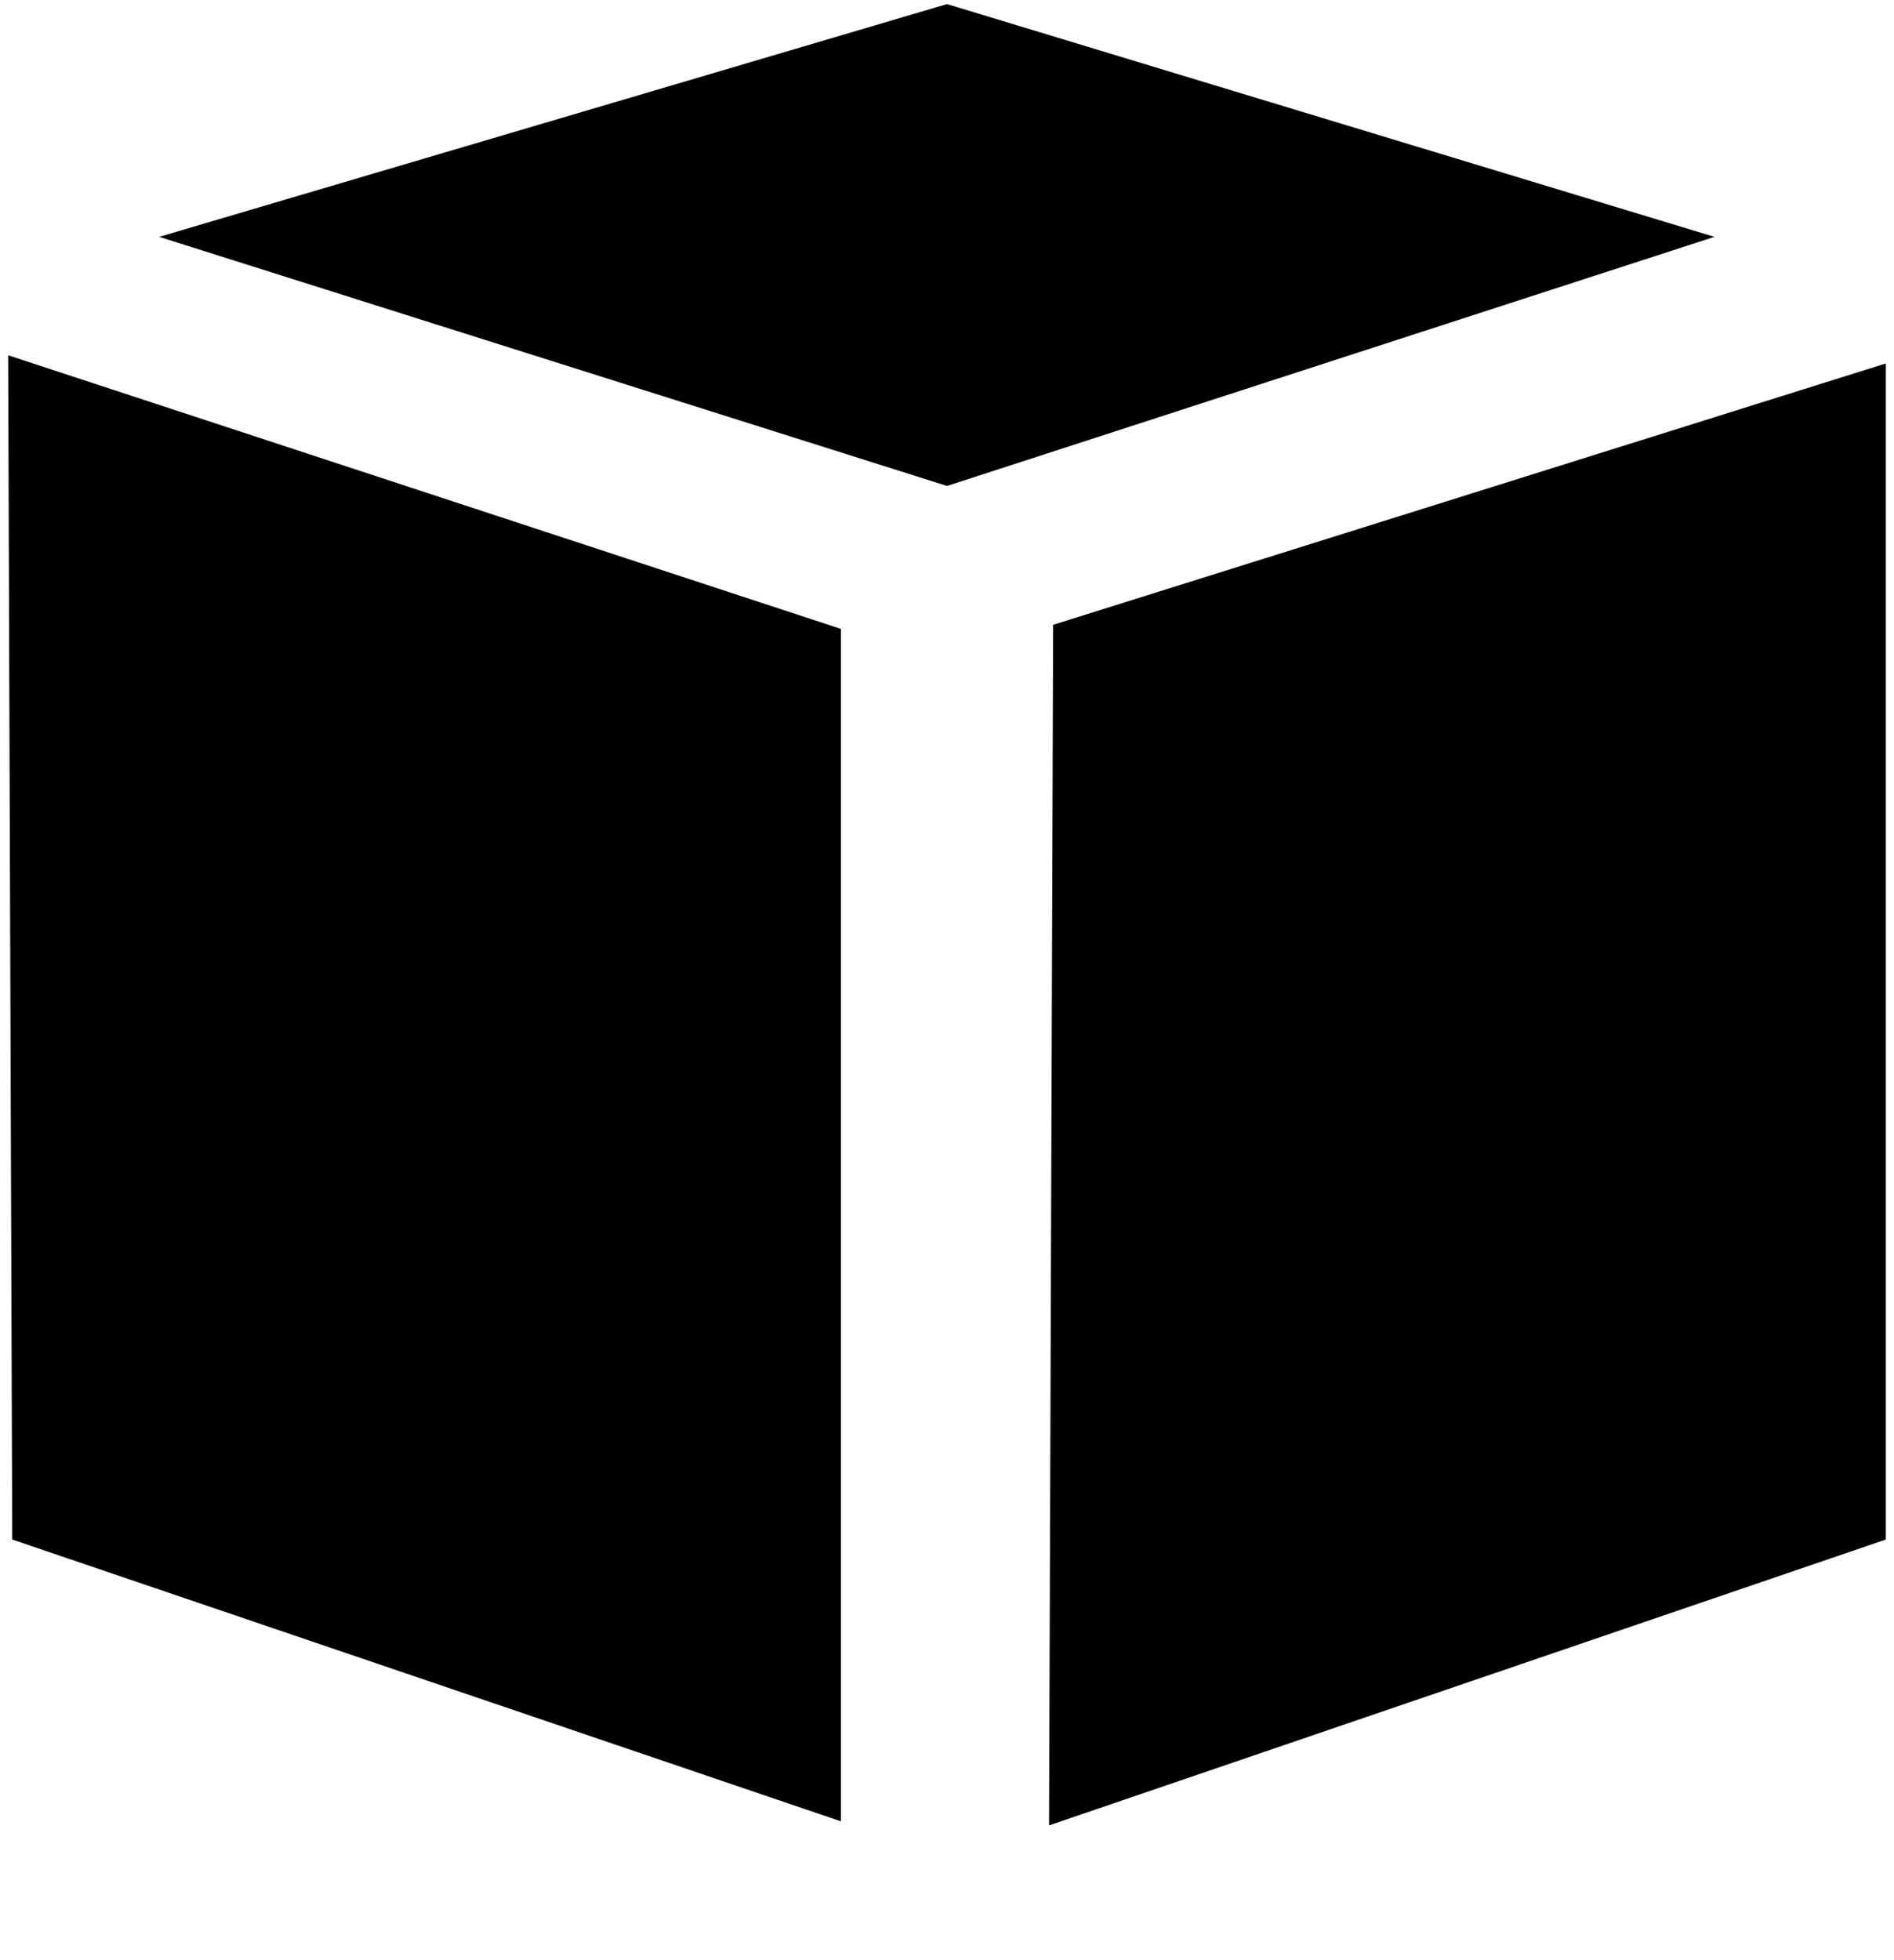 <svg xmlns="http://www.w3.org/2000/svg" xmlns:xlink="http://www.w3.org/1999/xlink" width="464" height="480" viewBox="0 0 464 480"><path fill="currentColor" d="m2 87l204 67v292L3 377zm255 360l205-70V89l-204 64zm-25-328l188-61L232 1L39 58z"/></svg>